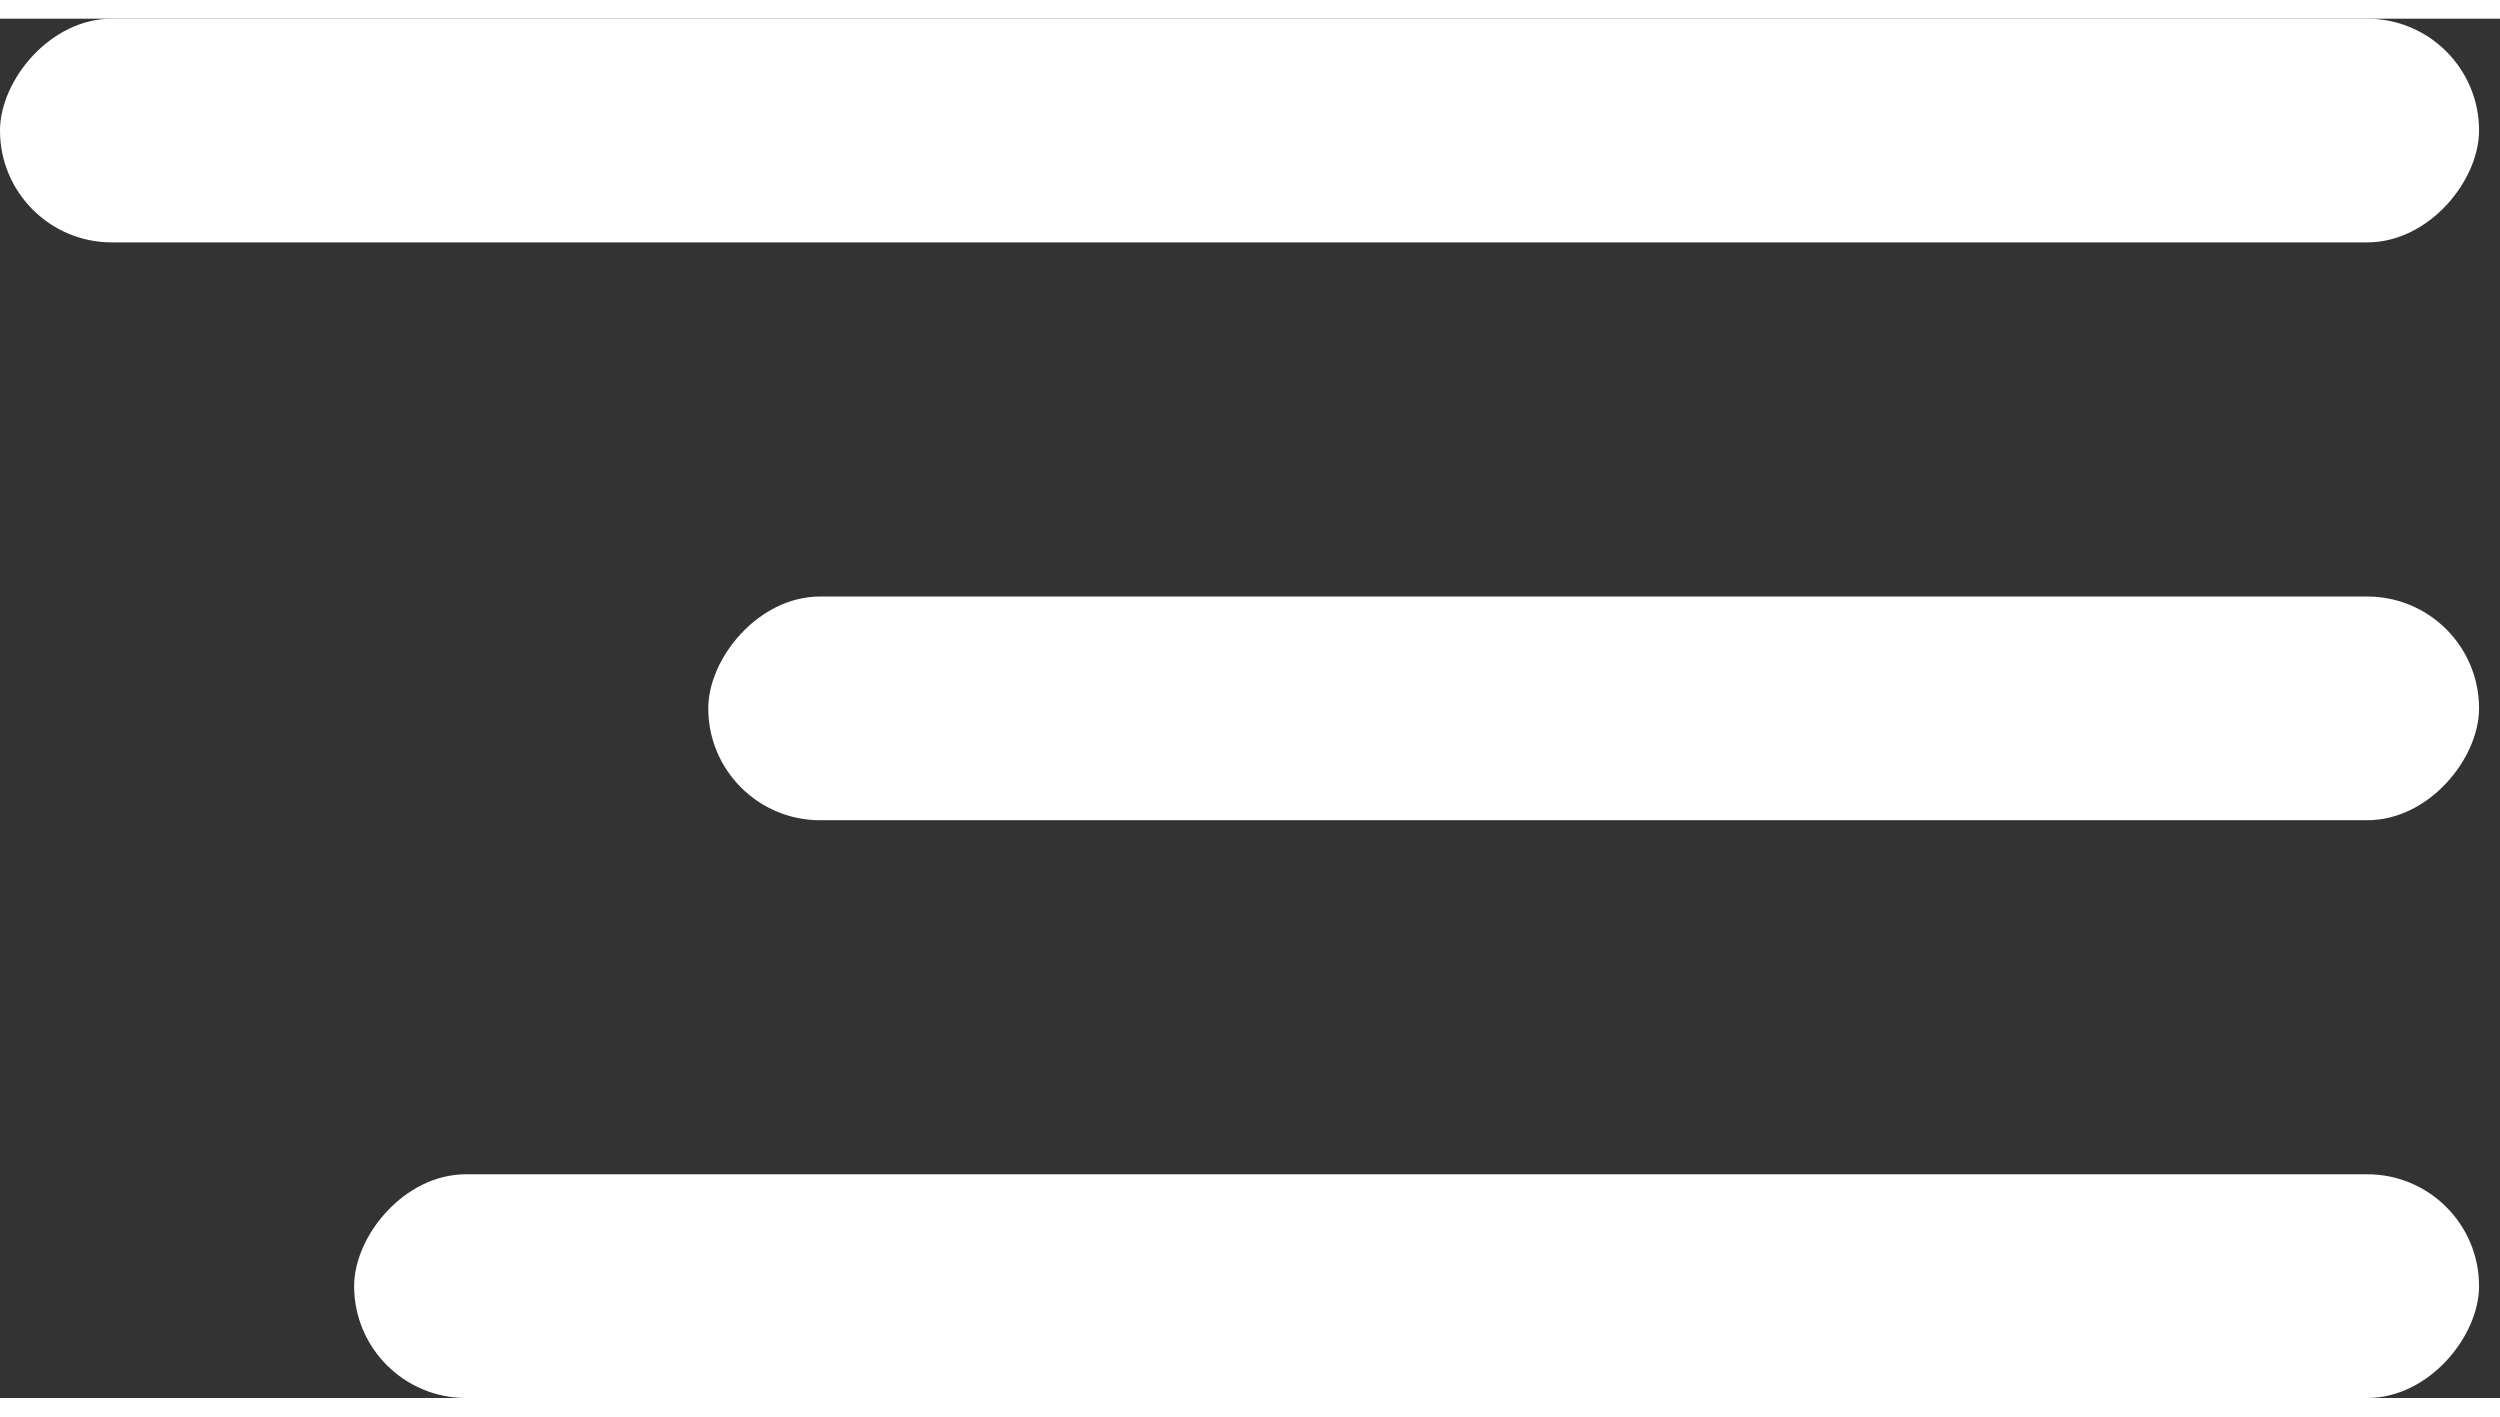 <svg width="30" height="17" viewBox="0 0 29 16" fill="none" xmlns="http://www.w3.org/2000/svg">
<rect x="0" y="0" width="29" height="16" fill="#333333" stroke="none"/>
<rect width="28.757" height="2.595" rx="1.297" transform="matrix(-1 0 0 1 28.757 0)" fill="white"/>
<rect width="24.649" height="2.595" rx="1.297" transform="matrix(-1 0 0 1 28.757 13.405)" fill="white"/>
<rect width="20.541" height="2.595" rx="1.297" transform="matrix(-1 0 0 1 28.757 6.703)" fill="white"/>
</svg>
